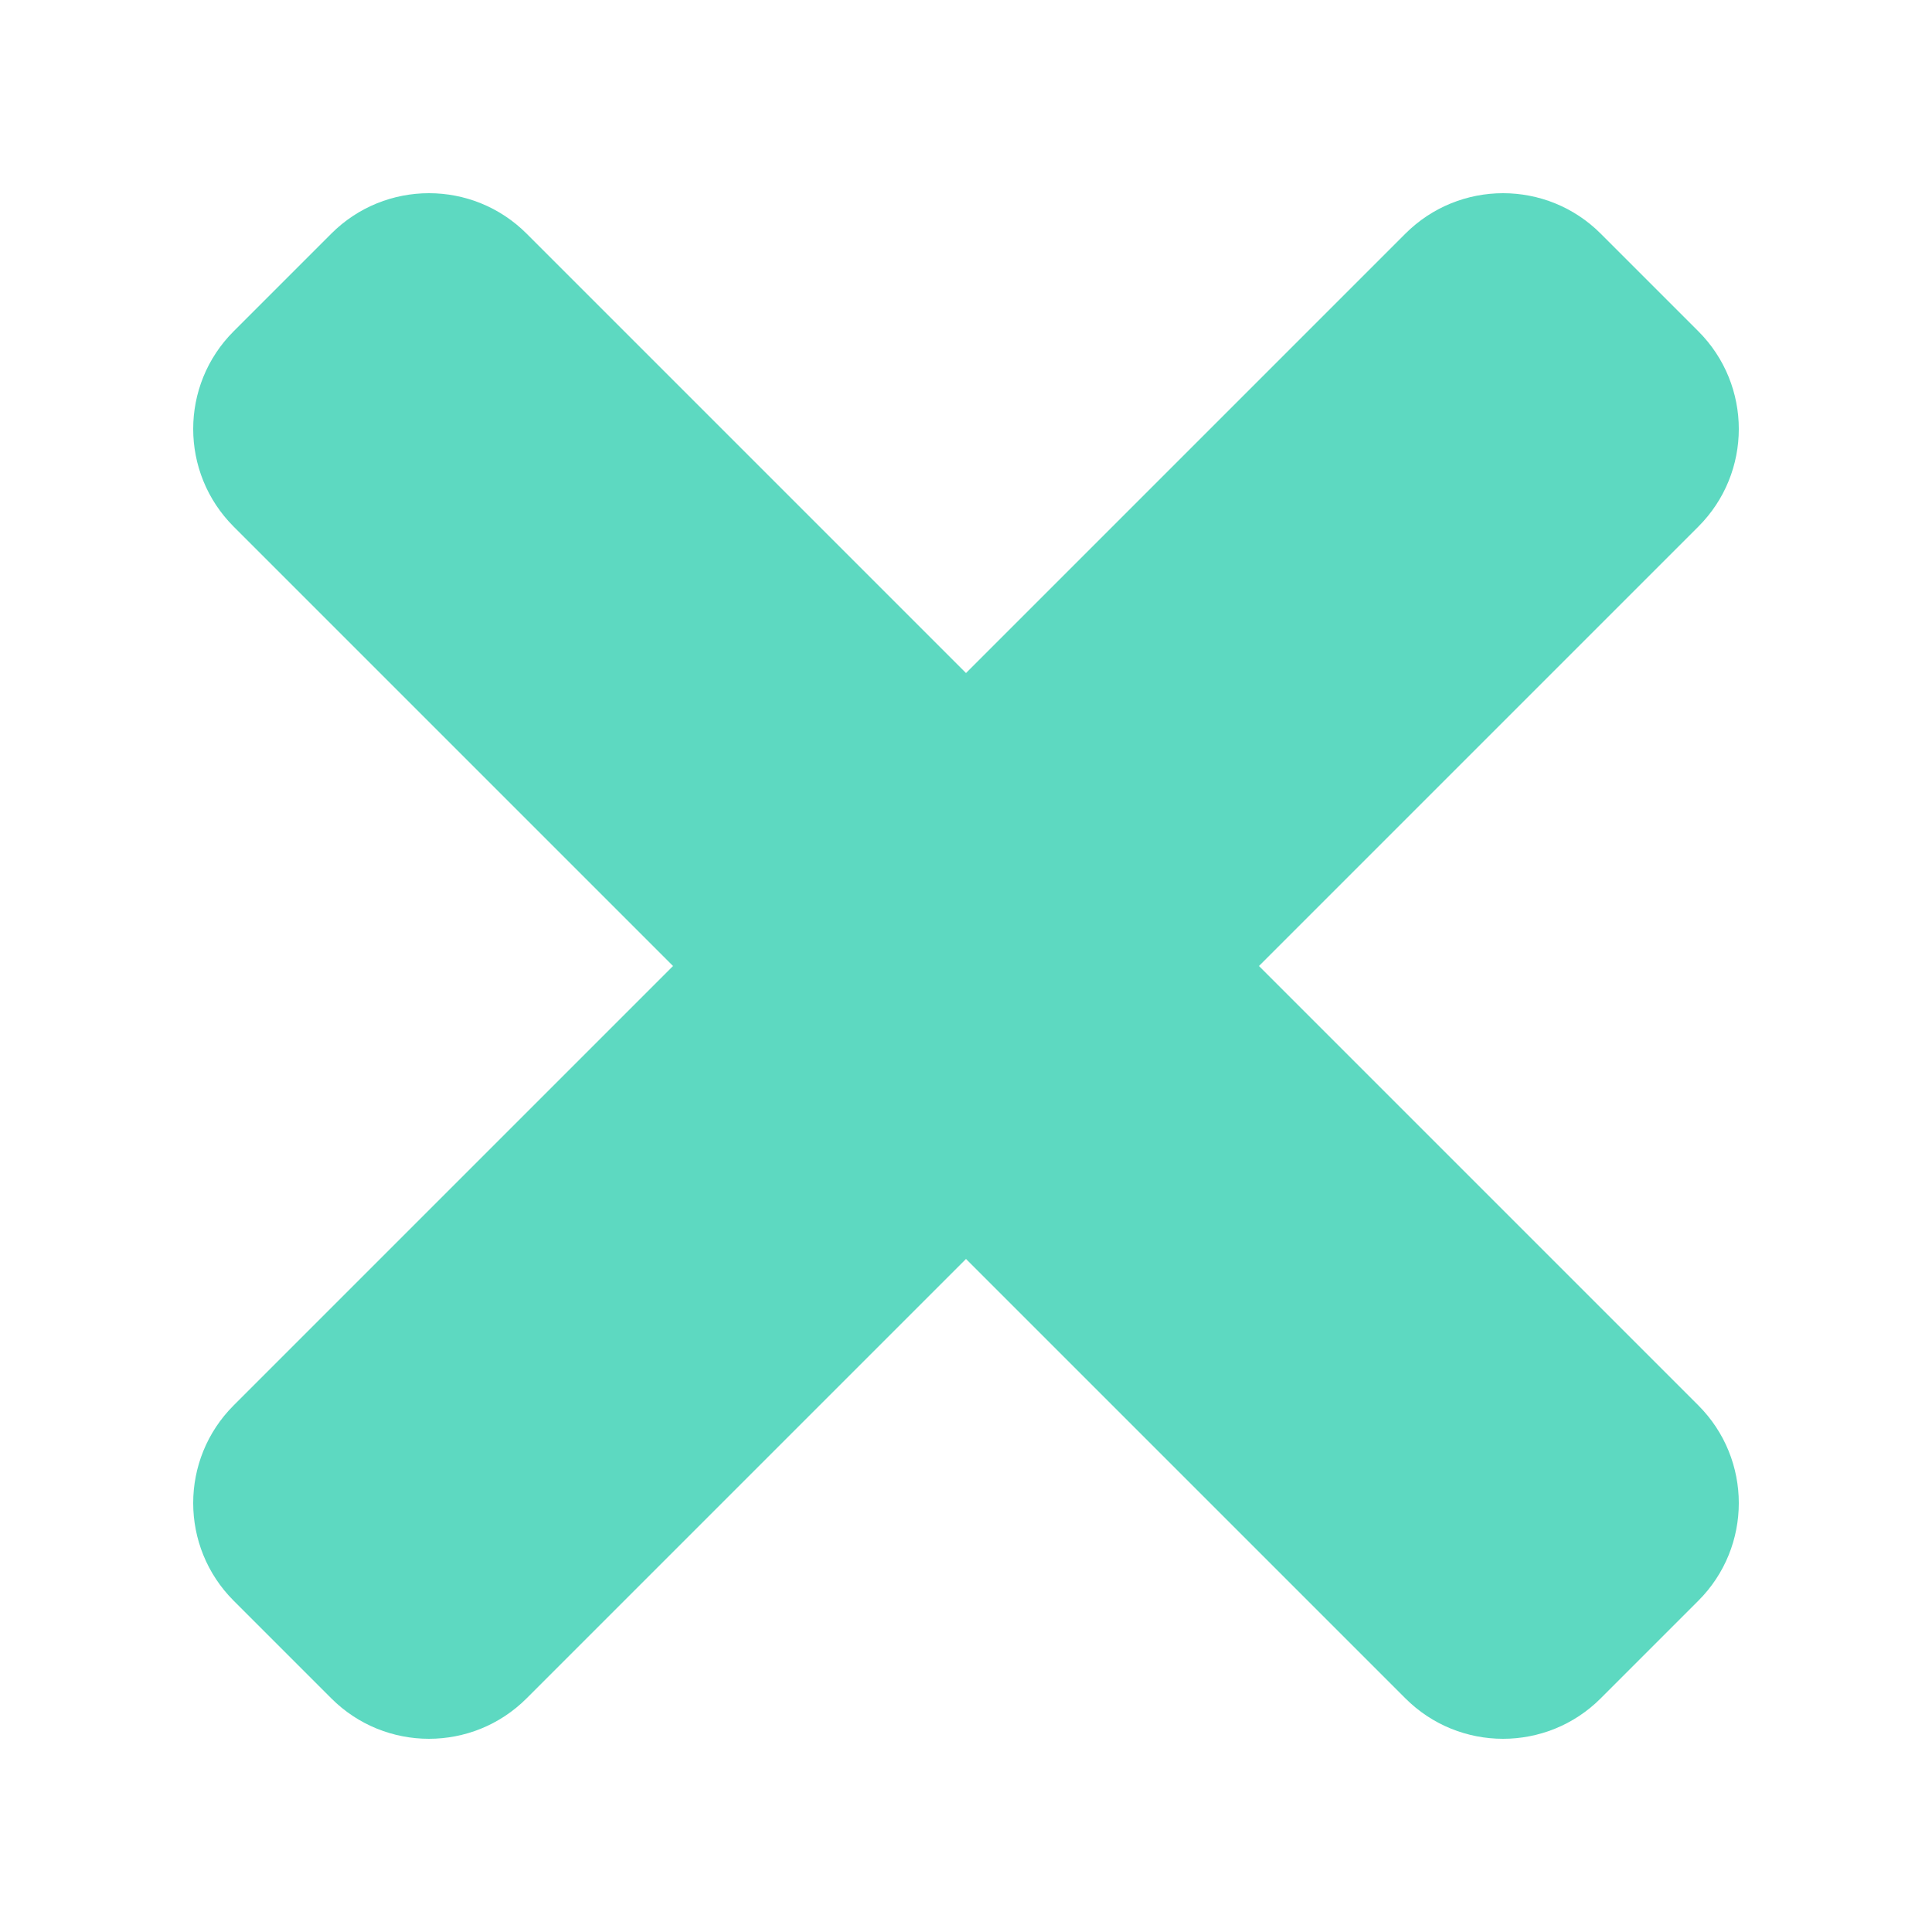 <?xml version="1.0" encoding="UTF-8" standalone="no"?>
<svg
   xmlns:dc="http://purl.org/dc/elements/1.1/"
   xmlns:cc="http://creativecommons.org/ns#"
   xmlns:rdf="http://www.w3.org/1999/02/22-rdf-syntax-ns#"
   xmlns:svg="http://www.w3.org/2000/svg"
   xmlns="http://www.w3.org/2000/svg"
   xmlns:sodipodi="http://sodipodi.sourceforge.net/DTD/sodipodi-0.dtd"
   xmlns:inkscape="http://www.inkscape.org/namespaces/inkscape"
   aria-hidden="true"
   data-prefix="fas"
   data-icon="times"
   class="svg-inline--fa fa-times fa-w-11"
   role="img"
   viewBox="0 0 500 500"
   id="svg2"
   version="1.1"
   inkscape:version="1.0beta2 (2b71d25, 2019-12-03)"
   sodipodi:docname="cross.svg"
   width="500"
   height="500">
  <defs
     id="defs8" />
  <sodipodi:namedview
     pagecolor="#ffffff"
     bordercolor="#666666"
     borderopacity="1"
     objecttolerance="10"
     gridtolerance="10"
     guidetolerance="10"
     inkscape:pageopacity="0"
     inkscape:pageshadow="2"
     inkscape:window-width="1440"
     inkscape:window-height="785"
     id="namedview6"
     showgrid="false"
     fit-margin-top="0"
     fit-margin-left="0"
     fit-margin-right="0"
     fit-margin-bottom="0"
     inkscape:zoom="0.921875"
     inkscape:cx="73.491525"
     inkscape:cy="309.30701"
     inkscape:window-x="0"
     inkscape:window-y="23"
     inkscape:window-maximized="0"
     inkscape:current-layer="svg2"
     inkscape:document-rotation="0" />
  <path
     d="M 325.818,250 439.534,136.284 c 13.955,-13.955 13.955,-36.58 0,-50.545 l -25.273,-25.273 c -13.955,-13.955 -36.58,-13.955 -50.545,0 L 250,174.182 136.284,60.466 c -13.955,-13.955 -36.58,-13.955 -50.545,0 l -25.273,25.273 c -13.955,13.955 -13.955,36.58 0,50.545 L 174.182,250 60.466,363.716 c -13.955,13.955 -13.955,36.58 0,50.545 l 25.273,25.273 c 13.955,13.955 36.591,13.955 50.545,0 L 250,325.818 363.716,439.534 c 13.955,13.955 36.591,13.955 50.545,0 l 25.273,-25.273 c 13.955,-13.955 13.955,-36.58 0,-50.545 L 325.818,250 Z"
     id="path4"
     inkscape:connector-curvature="0"
     style="fill:#5dd9c1;fill-opacity:1" />
</svg>
